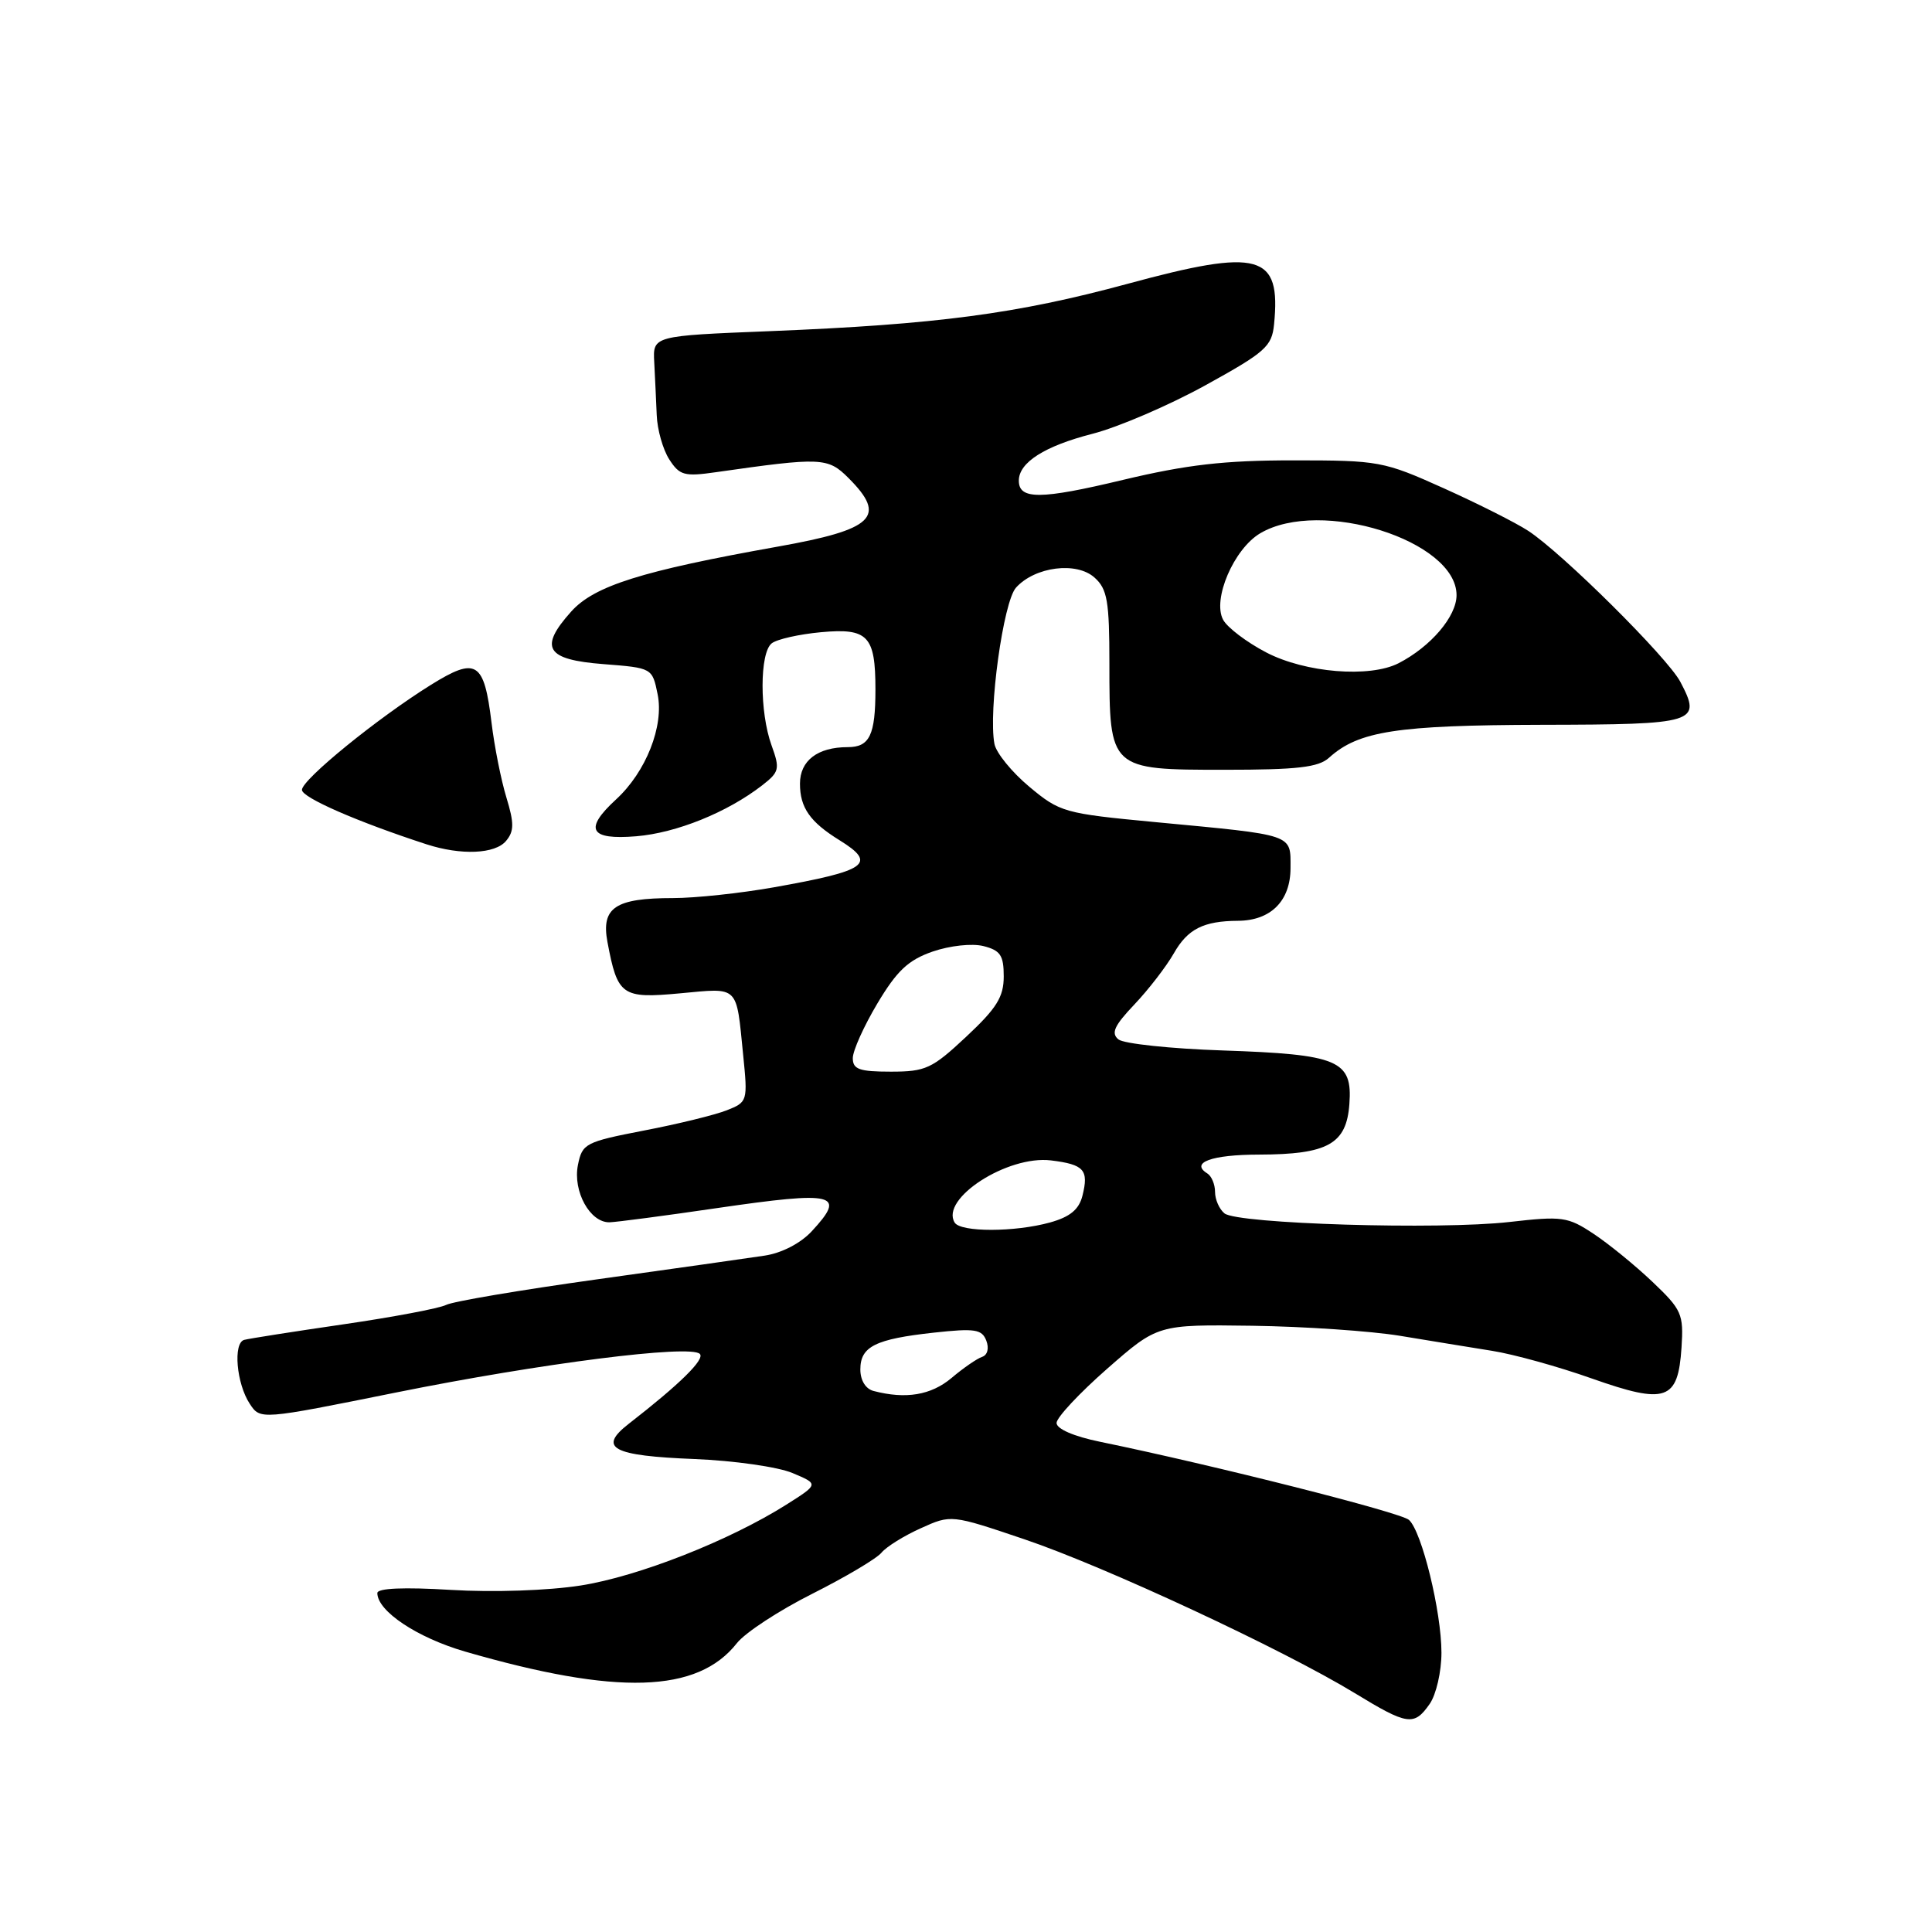 <?xml version="1.0" encoding="UTF-8" standalone="no"?>
<!DOCTYPE svg PUBLIC "-//W3C//DTD SVG 1.1//EN" "http://www.w3.org/Graphics/SVG/1.1/DTD/svg11.dtd" >
<svg xmlns="http://www.w3.org/2000/svg" xmlns:xlink="http://www.w3.org/1999/xlink" version="1.1" viewBox="0 0 256 256">
 <g >
 <path fill="currentColor"
d=" M 189.44 225.78 C 190.30 224.55 191.00 221.50 191.00 218.99 C 191.00 213.57 188.41 202.96 186.70 201.40 C 185.63 200.41 160.86 194.15 145.75 191.04 C 142.29 190.33 140.00 189.34 140.00 188.55 C 140.00 187.83 143.02 184.60 146.70 181.37 C 153.40 175.50 153.40 175.50 165.95 175.67 C 172.85 175.77 181.65 176.37 185.50 177.00 C 189.35 177.64 194.84 178.53 197.70 178.99 C 200.55 179.44 206.51 181.09 210.93 182.66 C 220.77 186.13 222.35 185.59 222.81 178.55 C 223.10 174.12 222.84 173.54 218.97 169.86 C 216.69 167.69 213.17 164.82 211.16 163.49 C 207.74 161.22 207.01 161.12 200.00 161.92 C 190.71 162.98 163.95 162.17 162.25 160.78 C 161.56 160.22 161.00 158.94 161.00 157.94 C 161.00 156.94 160.54 155.84 159.98 155.49 C 157.66 154.05 160.54 153.00 166.81 152.99 C 175.95 152.97 178.42 151.59 178.80 146.29 C 179.23 140.49 177.37 139.71 162.00 139.19 C 155.12 138.96 148.92 138.30 148.20 137.73 C 147.19 136.90 147.64 135.91 150.32 133.09 C 152.19 131.12 154.54 128.07 155.54 126.32 C 157.37 123.10 159.46 122.04 164.03 122.01 C 168.39 121.99 171.00 119.37 171.00 115.02 C 171.00 110.47 171.67 110.69 153.04 108.93 C 141.00 107.79 140.44 107.63 136.38 104.24 C 134.07 102.31 132.00 99.76 131.77 98.58 C 130.94 94.24 132.94 79.72 134.63 77.86 C 137.14 75.08 142.66 74.38 145.04 76.54 C 146.73 78.06 147.00 79.65 147.00 87.93 C 147.00 101.97 147.03 102.00 162.23 102.00 C 171.91 102.00 174.70 101.68 176.11 100.40 C 180.01 96.87 185.07 96.09 204.28 96.04 C 224.86 96.00 225.52 95.79 222.65 90.34 C 220.94 87.11 207.03 73.30 202.50 70.34 C 200.85 69.26 195.80 66.72 191.29 64.69 C 183.33 61.11 182.72 61.00 171.36 61.00 C 162.20 61.00 157.27 61.57 148.79 63.59 C 137.87 66.21 135.00 66.22 135.00 63.69 C 135.00 61.28 138.41 59.11 144.76 57.48 C 148.15 56.61 154.88 53.72 159.71 51.06 C 167.69 46.66 168.53 45.91 168.82 42.97 C 169.75 33.64 166.92 32.85 149.40 37.61 C 134.72 41.59 124.13 42.99 102.00 43.88 C 86.50 44.50 86.50 44.50 86.69 48.00 C 86.79 49.92 86.94 53.08 87.02 55.00 C 87.09 56.92 87.84 59.57 88.68 60.87 C 90.04 62.99 90.68 63.17 94.85 62.57 C 108.85 60.57 109.69 60.60 112.43 63.34 C 117.57 68.48 115.83 70.16 103.00 72.44 C 85.02 75.65 78.76 77.62 75.69 81.03 C 71.37 85.85 72.33 87.41 79.97 88.00 C 86.42 88.50 86.43 88.51 87.14 92.00 C 88.00 96.20 85.60 102.28 81.64 105.92 C 77.33 109.88 78.12 111.32 84.30 110.81 C 89.63 110.37 96.36 107.65 100.98 104.07 C 103.27 102.29 103.37 101.90 102.23 98.75 C 100.64 94.35 100.65 86.52 102.25 85.25 C 102.94 84.70 105.88 84.04 108.79 83.77 C 115.01 83.20 116.00 84.24 116.00 91.35 C 116.00 97.41 115.23 99.00 112.33 99.00 C 108.33 99.00 106.00 100.79 106.00 103.84 C 106.00 107.02 107.33 108.92 111.25 111.34 C 116.25 114.44 114.96 115.37 102.50 117.58 C 98.10 118.36 92.11 119.00 89.18 119.00 C 81.52 119.00 79.64 120.26 80.49 124.82 C 81.83 131.95 82.39 132.34 90.13 131.62 C 97.99 130.89 97.54 130.46 98.47 139.76 C 99.09 145.91 99.06 146.03 96.30 147.12 C 94.76 147.73 89.83 148.94 85.34 149.80 C 77.56 151.31 77.15 151.52 76.58 154.36 C 75.88 157.85 78.18 162.02 80.77 161.96 C 81.72 161.93 88.12 161.09 95.00 160.08 C 110.72 157.79 112.20 158.15 107.55 163.16 C 106.07 164.75 103.58 166.04 101.30 166.38 C 99.21 166.70 89.22 168.11 79.11 169.52 C 68.99 170.93 59.99 172.45 59.11 172.91 C 58.22 173.36 52.10 174.52 45.50 175.48 C 38.90 176.44 32.99 177.37 32.36 177.54 C 30.86 177.95 31.33 183.35 33.10 186.02 C 34.50 188.14 34.50 188.14 52.50 184.51 C 71.65 180.65 91.47 178.13 92.73 179.40 C 93.44 180.10 90.09 183.40 83.30 188.67 C 79.19 191.87 81.12 192.90 92.03 193.33 C 97.24 193.54 103.07 194.37 105.00 195.18 C 108.50 196.65 108.50 196.65 104.20 199.37 C 96.65 204.14 84.56 208.90 76.92 210.09 C 72.63 210.76 65.38 211.01 59.75 210.67 C 53.51 210.29 50.00 210.44 50.00 211.09 C 50.00 213.48 55.26 216.99 61.62 218.84 C 81.78 224.68 92.43 224.35 97.64 217.73 C 98.73 216.34 103.22 213.40 107.62 211.19 C 112.01 208.98 116.15 206.53 116.80 205.74 C 117.45 204.95 119.80 203.49 122.01 202.50 C 126.03 200.68 126.03 200.68 135.76 203.97 C 146.39 207.56 169.97 218.54 179.50 224.34 C 186.52 228.62 187.37 228.74 189.44 225.78 Z  M 67.06 111.42 C 68.13 110.14 68.14 109.08 67.10 105.67 C 66.40 103.38 65.51 98.92 65.13 95.76 C 64.14 87.63 63.13 87.00 57.11 90.74 C 50.04 95.14 40.02 103.29 40.01 104.66 C 40.00 105.68 47.32 108.88 56.50 111.87 C 61.09 113.36 65.61 113.17 67.06 111.42 Z  M 115.75 184.31 C 114.70 184.04 114.00 182.90 114.00 181.46 C 114.00 178.42 115.98 177.43 123.76 176.58 C 129.17 175.99 130.11 176.13 130.69 177.64 C 131.08 178.65 130.85 179.55 130.14 179.79 C 129.47 180.01 127.64 181.27 126.07 182.60 C 123.36 184.87 120.02 185.43 115.75 184.31 Z  M 126.50 162.00 C 124.55 158.84 133.49 153.06 139.26 153.76 C 143.65 154.30 144.29 155.01 143.43 158.44 C 142.97 160.27 141.79 161.24 139.15 161.98 C 134.47 163.28 127.30 163.29 126.50 162.00 Z  M 113.00 140.21 C 113.00 139.22 114.47 135.96 116.26 132.96 C 118.85 128.62 120.35 127.21 123.57 126.09 C 125.87 125.30 128.79 124.98 130.31 125.36 C 132.56 125.93 133.00 126.59 133.00 129.38 C 133.00 132.10 132.07 133.59 128.04 137.36 C 123.50 141.61 122.66 142.00 118.04 142.00 C 113.86 142.00 113.00 141.69 113.00 140.21 Z  M 167.78 86.45 C 165.19 85.10 162.62 83.15 162.07 82.12 C 160.62 79.42 163.49 72.73 166.99 70.66 C 174.97 65.95 193.00 71.64 193.00 78.86 C 193.00 81.68 189.59 85.68 185.32 87.88 C 181.49 89.84 172.96 89.15 167.78 86.45 Z "/>
</g>
</svg>